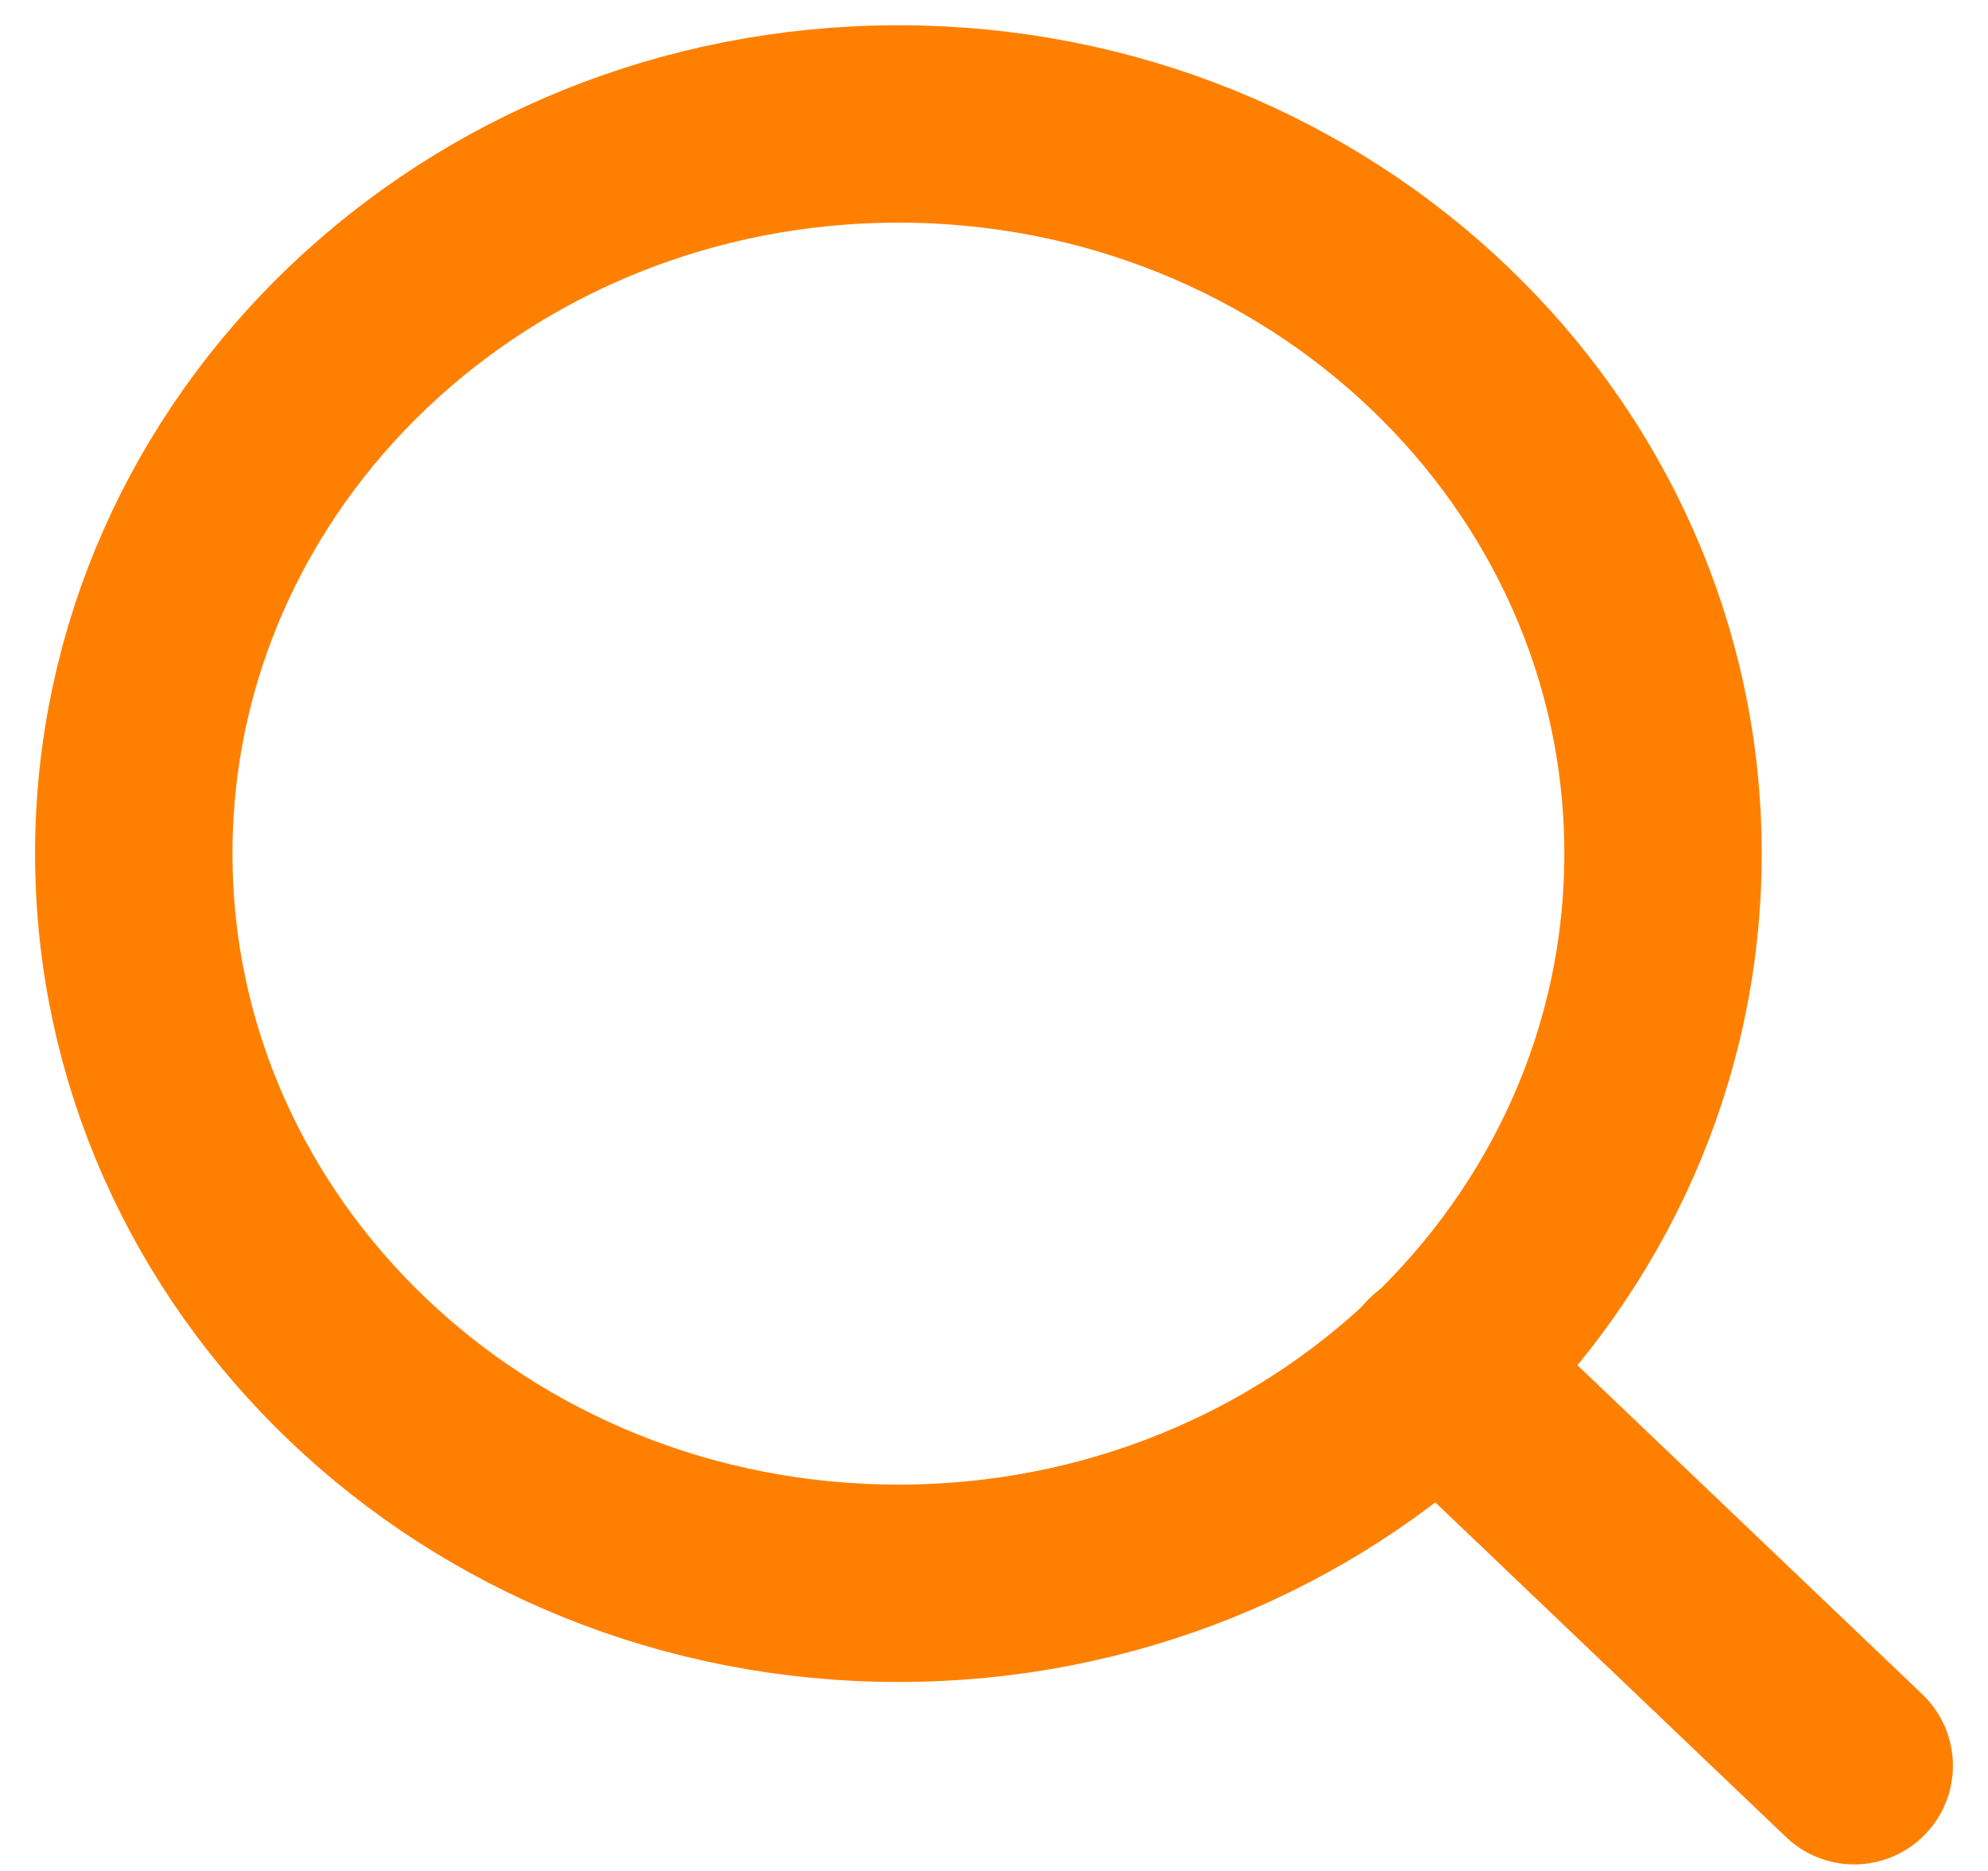 <svg width="17" height="16" viewBox="0 0 17 16" fill="none" xmlns="http://www.w3.org/2000/svg">
<g clip-path="url(#clip0_949_3829)">
<path d="M7.683 13.54C11.294 13.54 14.221 10.746 14.221 7.3C14.221 3.854 11.294 1.06 7.683 1.06C4.072 1.06 1.144 3.854 1.144 7.3C1.144 10.746 4.072 13.54 7.683 13.54Z" stroke="#FF8000" stroke-width="1.688" stroke-linecap="round" stroke-linejoin="round"/>
<path d="M15.856 15.1L12.3 11.707" stroke="#FF8000" stroke-width="1.688" stroke-linecap="round" stroke-linejoin="round"/>
</g>
<defs>
<clipPath id="clip0_949_3829">
<rect width="17" height="16" fill="white"/>
</clipPath>
</defs>
</svg>
